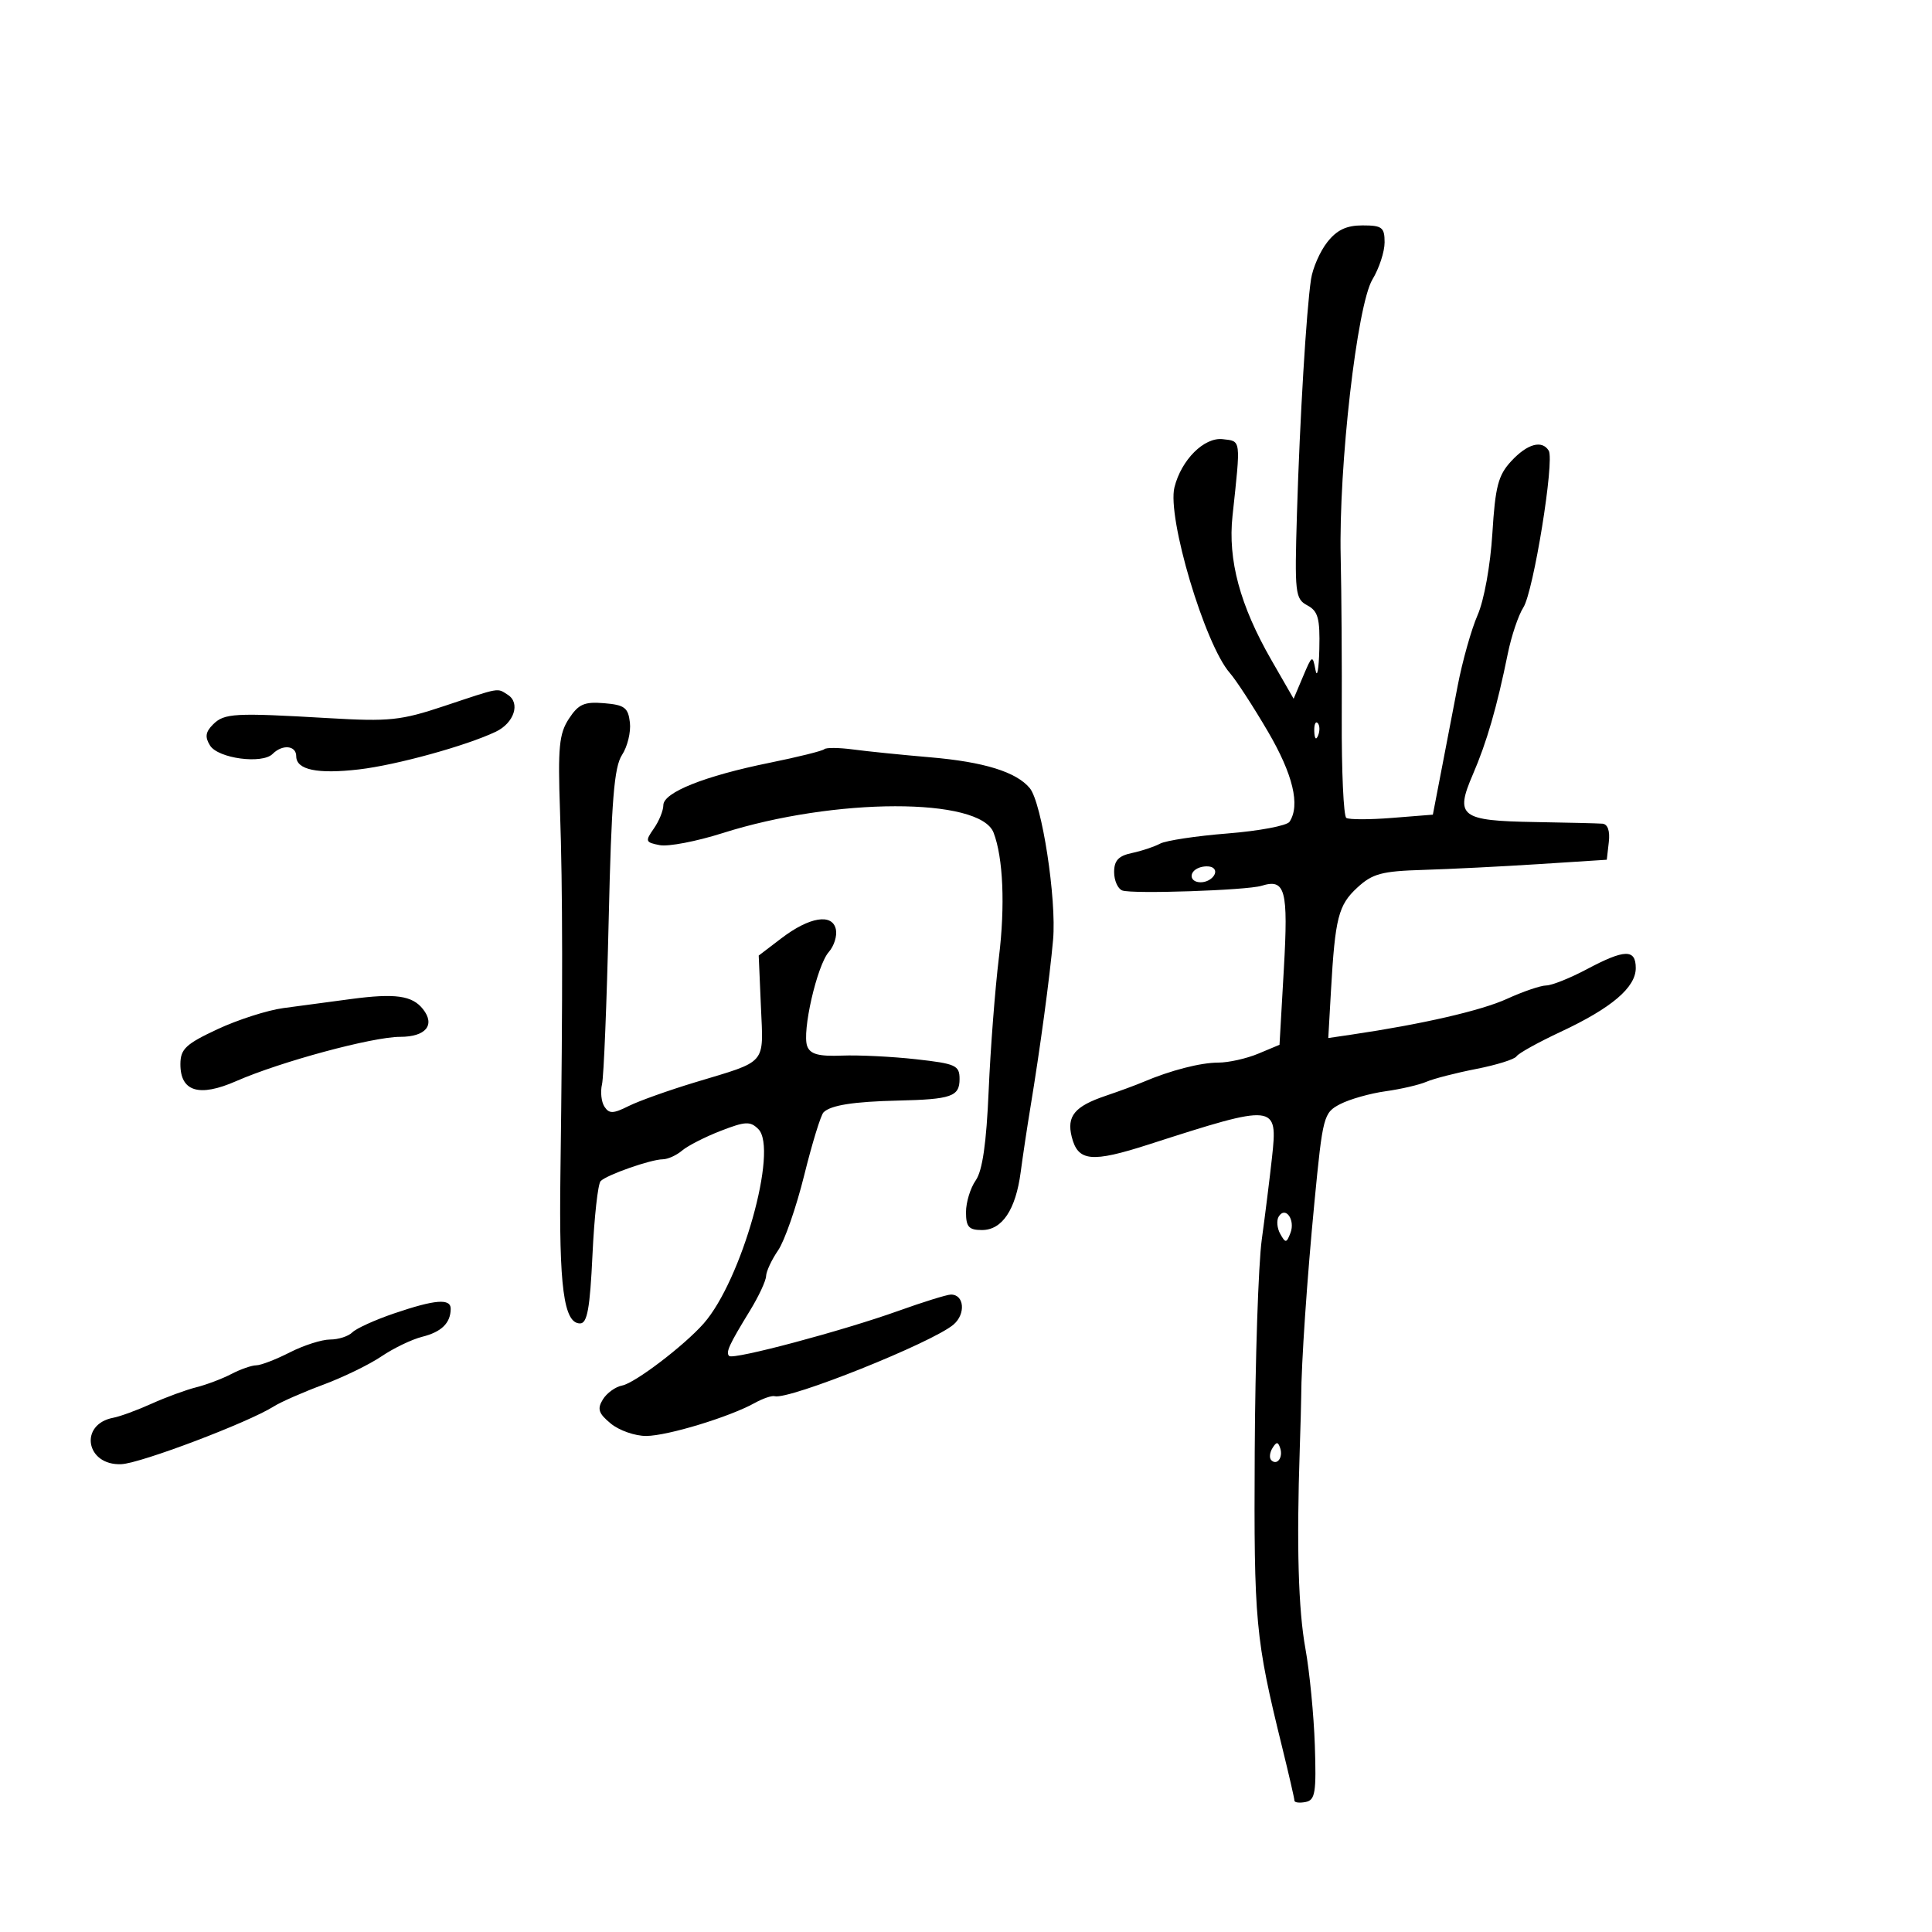 <svg xmlns="http://www.w3.org/2000/svg" width="300" height="300" viewBox="0 0 300 300" version="1.1">
	<path d="M 206.099 37.601 C 204.973 39.032, 203.838 41.620, 203.577 43.351 C 202.847 48.179, 201.834 65.044, 201.391 79.713 C 201.017 92.127, 201.114 92.991, 202.996 93.998 C 204.671 94.894, 204.978 96.009, 204.864 100.785 C 204.789 103.928, 204.520 105.389, 204.266 104.031 C 203.822 101.662, 203.744 101.703, 202.339 105.031 L 200.874 108.500 197.425 102.500 C 192.549 94.015, 190.646 86.966, 191.383 80.114 C 192.681 68.045, 192.742 68.528, 189.866 68.195 C 186.985 67.861, 183.442 71.390, 182.370 75.661 C 181.197 80.336, 187.081 100.072, 190.969 104.500 C 191.934 105.600, 194.587 109.676, 196.862 113.558 C 200.779 120.239, 201.933 125.049, 200.235 127.606 C 199.831 128.214, 195.512 129.029, 190.638 129.417 C 185.765 129.805, 181.040 130.518, 180.138 131.001 C 179.237 131.484, 177.262 132.140, 175.750 132.459 C 173.685 132.894, 173 133.629, 173 135.412 C 173 136.718, 173.568 138.004, 174.263 138.271 C 175.777 138.852, 193.614 138.253, 195.896 137.544 C 199.589 136.397, 200.058 138.143, 199.356 150.436 L 198.682 162.235 195.373 163.618 C 193.553 164.378, 190.767 165, 189.181 165 C 186.419 165, 181.758 166.204, 177.500 168.016 C 176.400 168.485, 173.784 169.448, 171.687 170.158 C 166.869 171.787, 165.610 173.310, 166.418 176.530 C 167.382 180.368, 169.488 180.575, 178.389 177.707 C 198.146 171.341, 198.432 171.371, 197.514 179.746 C 197.167 182.911, 196.452 188.650, 195.925 192.500 C 195.398 196.350, 194.906 211.200, 194.832 225.500 C 194.696 251.899, 194.928 254.399, 199.085 271.276 C 200.138 275.553, 201 279.298, 201 279.599 C 201 279.900, 201.777 279.997, 202.726 279.814 C 204.226 279.525, 204.414 278.372, 204.167 270.991 C 204.010 266.321, 203.352 259.575, 202.705 256 C 201.599 249.895, 201.321 240.088, 201.826 225 C 201.945 221.425, 202.045 217.825, 202.047 217 C 202.061 211.754, 202.957 198.551, 204.107 186.661 C 205.402 173.258, 205.529 172.778, 208.117 171.439 C 209.587 170.679, 212.750 169.784, 215.145 169.451 C 217.540 169.117, 220.400 168.453, 221.500 167.974 C 222.600 167.496, 226.080 166.600, 229.233 165.985 C 232.385 165.369, 235.198 164.488, 235.484 164.026 C 235.769 163.565, 238.860 161.850, 242.354 160.215 C 250.245 156.523, 254 153.332, 254 150.320 C 254 147.334, 252.283 147.374, 246.404 150.500 C 243.818 151.875, 240.982 153.010, 240.101 153.022 C 239.220 153.034, 236.475 153.970, 234 155.102 C 230.016 156.925, 220.817 159.041, 209.877 160.652 L 206.254 161.186 206.672 153.843 C 207.319 142.495, 207.819 140.541, 210.762 137.827 C 213.118 135.655, 214.547 135.271, 221 135.077 C 225.125 134.952, 233.225 134.547, 239 134.175 L 249.500 133.500 249.816 130.750 C 250.016 129.016, 249.646 127.963, 248.816 127.900 C 248.092 127.845, 243.358 127.730, 238.295 127.645 C 226.784 127.452, 225.894 126.767, 228.699 120.270 C 230.867 115.252, 232.443 109.802, 234.130 101.500 C 234.689 98.750, 235.775 95.524, 236.543 94.331 C 238.116 91.889, 241.419 71.486, 240.486 69.977 C 239.436 68.278, 237.163 68.912, 234.674 71.596 C 232.635 73.795, 232.185 75.517, 231.733 82.846 C 231.429 87.782, 230.446 93.219, 229.445 95.500 C 228.480 97.700, 227.085 102.650, 226.345 106.500 C 225.605 110.350, 224.436 116.425, 223.746 120 L 222.493 126.500 216.158 127.004 C 212.673 127.282, 209.476 127.282, 209.053 127.004 C 208.630 126.727, 208.312 119.750, 208.347 111.500 C 208.383 103.250, 208.308 92, 208.182 86.500 C 207.857 72.365, 210.720 47.356, 213.118 43.382 C 214.153 41.667, 215 39.080, 215 37.632 C 215 35.301, 214.608 35, 211.573 35 C 209.072 35, 207.592 35.704, 206.099 37.601 M 69 109.625 C 62.224 111.883, 60.487 112.065, 51 111.511 C 36.377 110.657, 34.830 110.742, 33.078 112.493 C 31.904 113.668, 31.794 114.452, 32.618 115.769 C 33.873 117.773, 40.712 118.688, 42.332 117.068 C 43.862 115.538, 46 115.751, 46 117.433 C 46 119.541, 49.283 120.227, 55.760 119.472 C 61.557 118.797, 72.402 115.807, 76.993 113.619 C 79.840 112.263, 80.846 109.151, 78.848 107.885 C 77.147 106.807, 77.811 106.689, 69 109.625 M 88.337 111.608 C 86.817 113.929, 86.613 116.037, 86.957 125.915 C 87.379 138.061, 87.397 154.083, 87.020 182.500 C 86.789 199.856, 87.538 205.500, 90.072 205.500 C 91.189 205.500, 91.609 203.176, 92 194.832 C 92.275 188.965, 92.846 183.819, 93.269 183.397 C 94.249 182.418, 101.051 180.035, 102.921 180.015 C 103.703 180.007, 105.053 179.395, 105.921 178.655 C 106.790 177.915, 109.484 176.540, 111.909 175.600 C 115.741 174.113, 116.505 174.077, 117.754 175.326 C 120.883 178.455, 115.156 198.825, 109.269 205.508 C 106.236 208.950, 98.590 214.769, 96.607 215.143 C 95.566 215.339, 94.216 216.316, 93.607 217.313 C 92.706 218.788, 92.939 219.485, 94.861 221.063 C 96.159 222.128, 98.634 222.989, 100.361 222.975 C 103.674 222.949, 113.244 220.040, 117.172 217.865 C 118.452 217.155, 119.854 216.676, 120.286 216.800 C 122.461 217.421, 144.793 208.478, 148.066 205.675 C 150 204.019, 149.724 200.983, 147.643 201.021 C 147.014 201.033, 143.350 202.171, 139.500 203.552 C 130.807 206.668, 113.853 211.186, 113.222 210.555 C 112.664 209.998, 113.206 208.818, 116.463 203.500 C 117.811 201.300, 118.933 198.894, 118.957 198.154 C 118.980 197.414, 119.820 195.614, 120.823 194.154 C 121.825 192.694, 123.649 187.450, 124.875 182.500 C 126.102 177.550, 127.452 173.152, 127.876 172.727 C 128.981 171.617, 132.528 171.057, 139.453 170.897 C 147.743 170.706, 149 170.265, 149 167.549 C 149 165.431, 148.424 165.169, 142.250 164.480 C 138.537 164.065, 133.357 163.810, 130.738 163.913 C 127.134 164.055, 125.823 163.702, 125.348 162.464 C 124.496 160.243, 126.860 149.900, 128.695 147.824 C 129.509 146.903, 130.005 145.328, 129.797 144.324 C 129.270 141.788, 125.700 142.364, 121.340 145.690 L 117.813 148.380 118.157 156.329 C 118.550 165.426, 119.210 164.663, 108 168.043 C 103.875 169.287, 99.203 170.953, 97.617 171.746 C 95.216 172.948, 94.588 172.964, 93.857 171.844 C 93.375 171.105, 93.205 169.542, 93.479 168.371 C 93.753 167.200, 94.220 155.740, 94.515 142.905 C 94.944 124.286, 95.363 119.095, 96.587 117.226 C 97.431 115.938, 97.982 113.673, 97.811 112.192 C 97.544 109.880, 96.980 109.457, 93.810 109.193 C 90.723 108.937, 89.829 109.331, 88.337 111.608 M 204.079 113.583 C 204.127 114.748, 204.364 114.985, 204.683 114.188 C 204.972 113.466, 204.936 112.603, 204.604 112.271 C 204.272 111.939, 204.036 112.529, 204.079 113.583 M 127.994 116.334 C 127.722 116.602, 123.900 117.552, 119.500 118.445 C 109.412 120.492, 103.009 123.047, 103.004 125.027 C 103.002 125.868, 102.335 127.505, 101.522 128.665 C 100.150 130.624, 100.217 130.808, 102.454 131.236 C 103.779 131.489, 108.157 130.650, 112.182 129.371 C 129.604 123.835, 152.172 123.795, 154.283 129.296 C 155.774 133.180, 156.093 140.638, 155.112 148.648 C 154.516 153.516, 153.800 162.819, 153.521 169.321 C 153.168 177.549, 152.556 181.796, 151.507 183.293 C 150.678 184.477, 150 186.695, 150 188.223 C 150 190.512, 150.436 191, 152.477 191 C 155.616 191, 157.721 187.852, 158.493 182 C 158.819 179.525, 159.495 175.025, 159.995 172 C 161.501 162.884, 162.996 151.832, 163.522 145.930 C 164.083 139.629, 161.778 124.643, 159.900 122.379 C 157.812 119.863, 152.784 118.305, 144.455 117.594 C 140.080 117.220, 134.697 116.674, 132.494 116.380 C 130.290 116.086, 128.265 116.066, 127.994 116.334 M 186.250 134.718 C 184.532 135.334, 184.672 137, 186.441 137 C 188.097 137, 189.408 135.351, 188.266 134.704 C 187.845 134.465, 186.938 134.472, 186.250 134.718 M 54.500 155.130 C 51.200 155.569, 46.475 156.201, 44 156.534 C 41.525 156.867, 36.918 158.345, 33.763 159.819 C 28.857 162.112, 28.024 162.893, 28.013 165.215 C 27.992 169.508, 30.912 170.405, 36.677 167.876 C 43.556 164.859, 57.843 161, 62.136 161 C 66.117 161, 67.629 159.165, 65.681 156.698 C 64.011 154.582, 61.381 154.214, 54.500 155.130 M 198.559 188.905 C 198.192 189.499, 198.299 190.712, 198.797 191.602 C 199.615 193.063, 199.768 193.048, 200.384 191.442 C 201.165 189.406, 199.597 187.225, 198.559 188.905 M 61.162 203.958 C 58.226 204.958, 55.324 206.276, 54.712 206.888 C 54.100 207.500, 52.547 208, 51.260 208 C 49.973 208, 47.156 208.900, 45 210 C 42.844 211.100, 40.499 212.003, 39.790 212.006 C 39.080 212.010, 37.345 212.615, 35.933 213.352 C 34.522 214.088, 32.062 215.019, 30.468 215.419 C 28.874 215.819, 25.754 216.965, 23.535 217.967 C 21.316 218.968, 18.648 219.948, 17.607 220.144 C 12.211 221.160, 13.329 227.614, 18.857 227.356 C 21.871 227.215, 38.535 220.899, 42.500 218.395 C 43.600 217.700, 47.054 216.182, 50.175 215.022 C 53.296 213.862, 57.376 211.877, 59.242 210.611 C 61.108 209.345, 63.949 207.979, 65.557 207.575 C 68.555 206.823, 69.958 205.453, 69.985 203.250 C 70.005 201.578, 67.580 201.772, 61.162 203.958 M 197.583 224.866 C 197.152 225.563, 197.070 226.403, 197.400 226.733 C 198.295 227.628, 199.271 226.312, 198.787 224.862 C 198.449 223.846, 198.213 223.846, 197.583 224.866" stroke="none" fill="black" fill-rule="evenodd"/>
</svg>